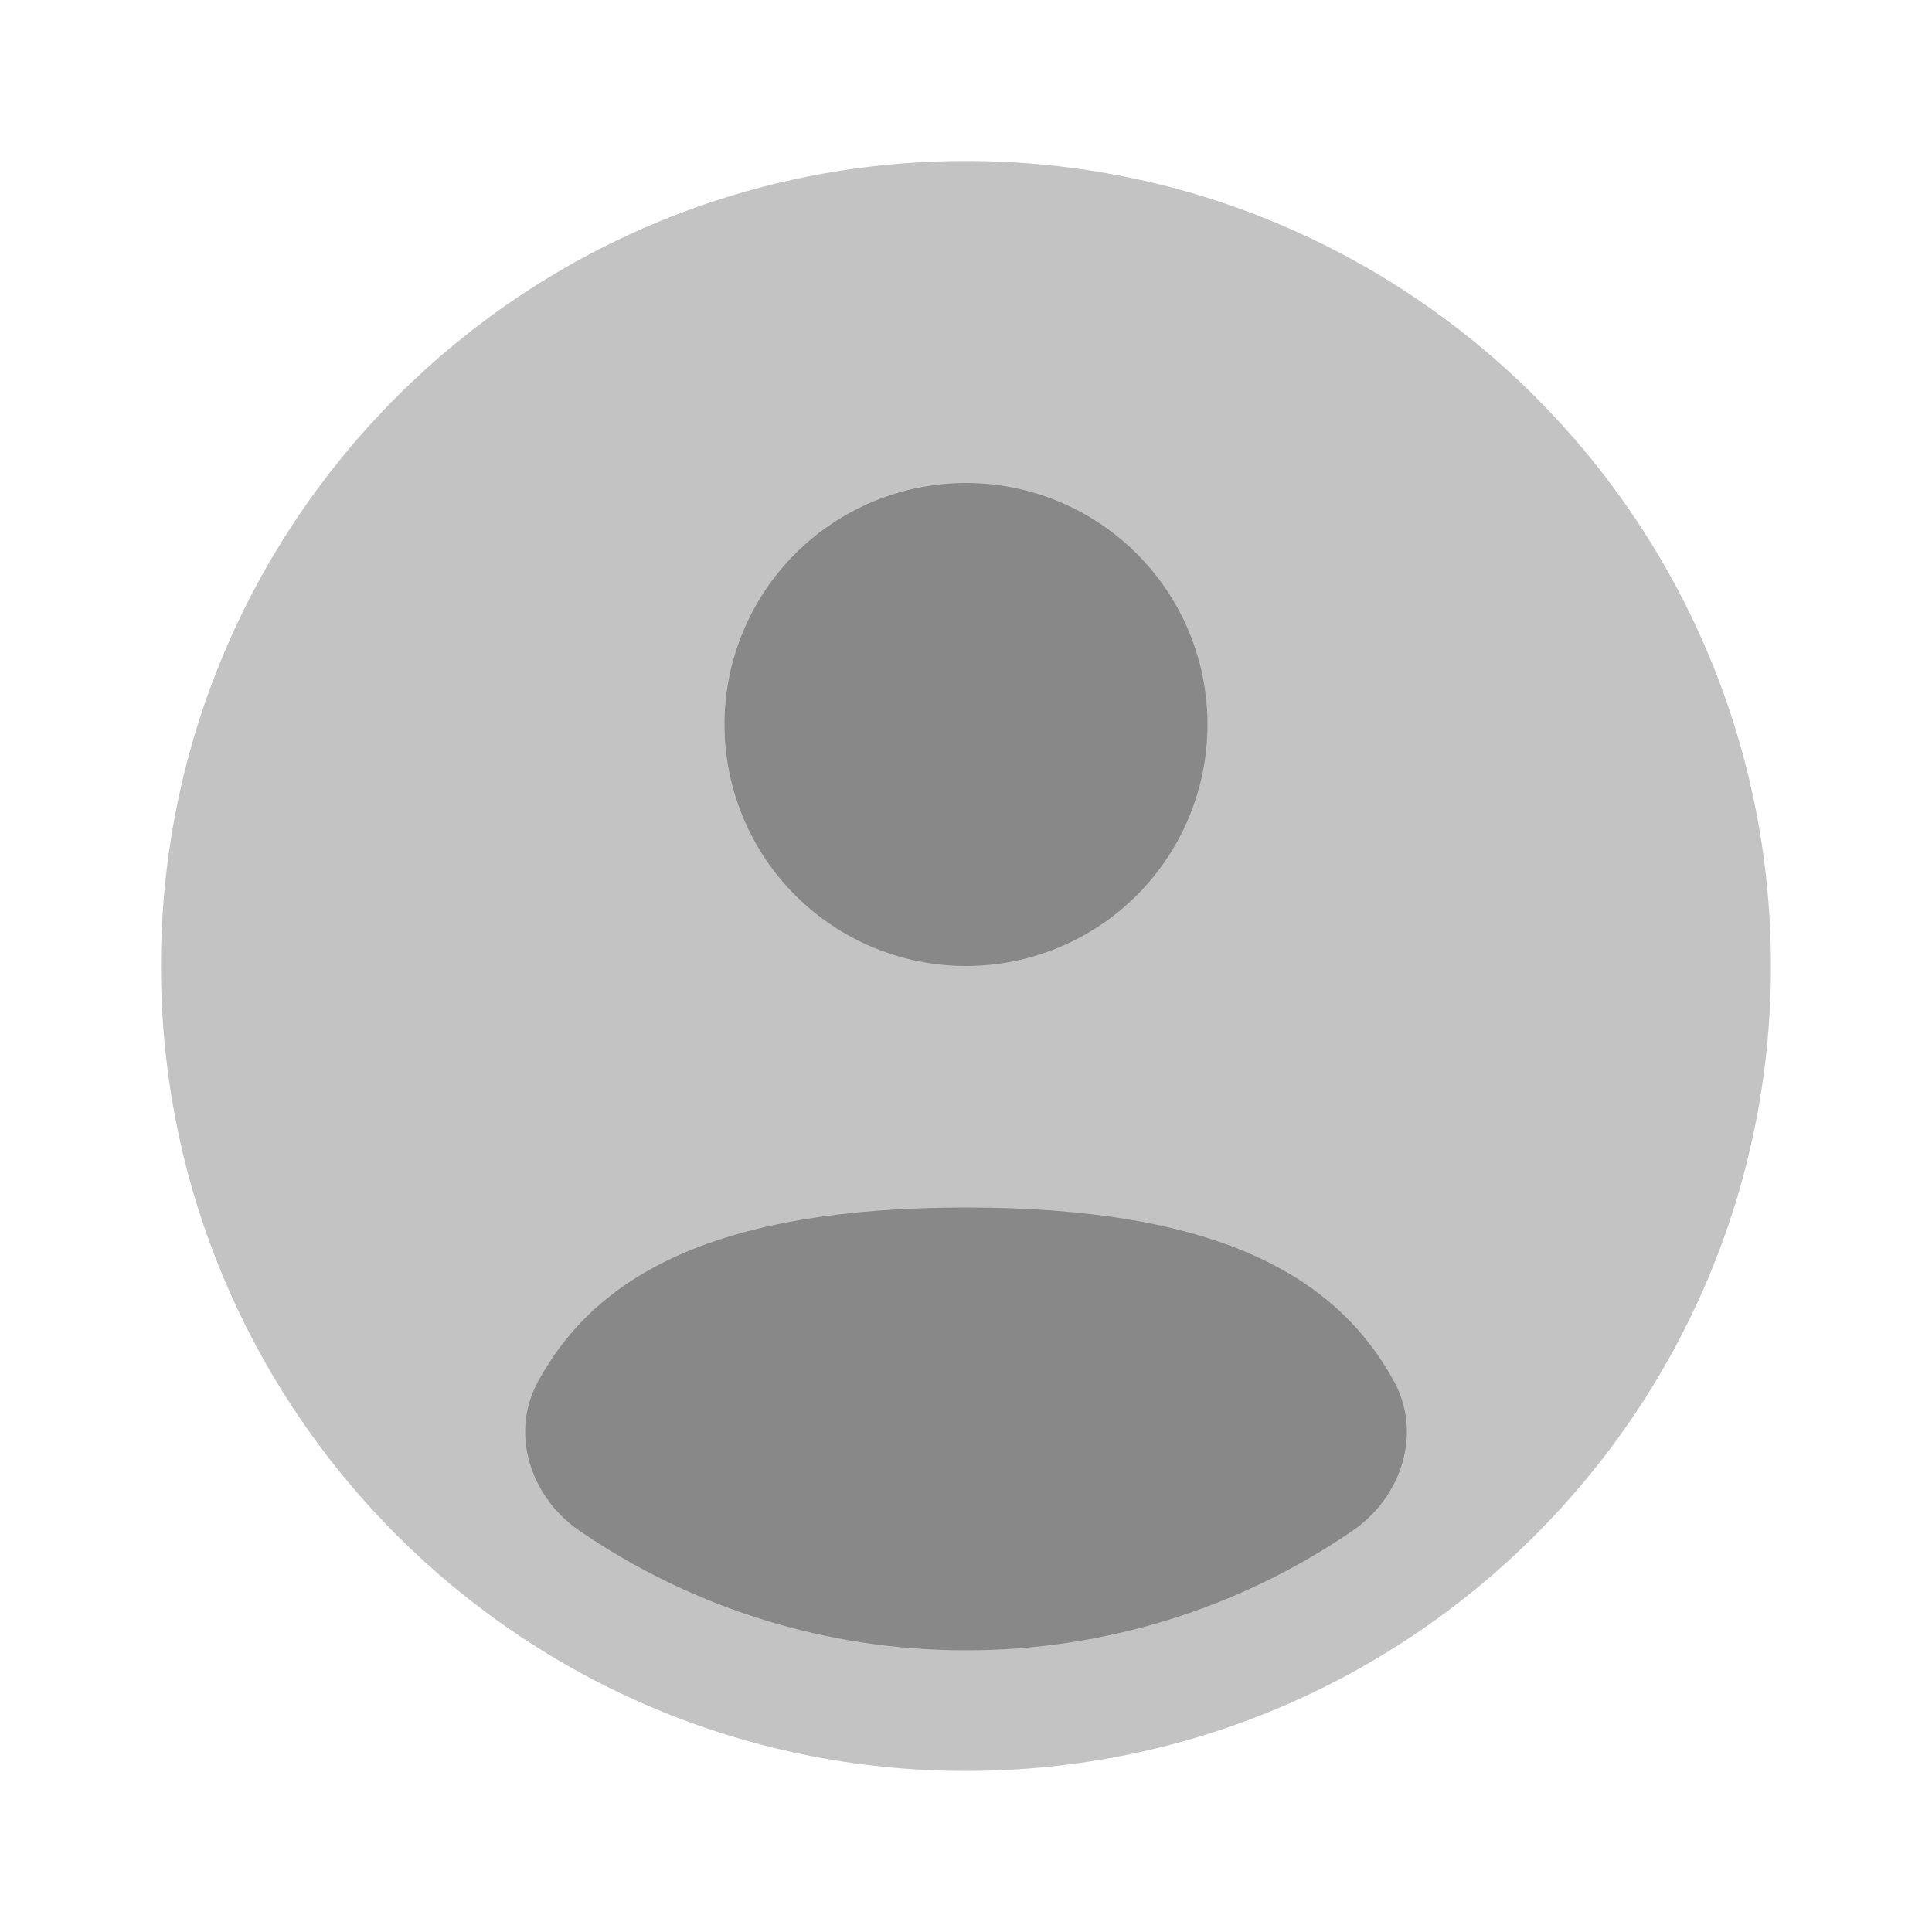 <svg width="28" height="28" viewBox="0 0 28 28" fill="none" xmlns="http://www.w3.org/2000/svg">
<path opacity="0.5" d="M25.666 14C25.666 20.443 20.443 25.666 14 25.666C7.556 25.666 2.333 20.443 2.333 14C2.333 7.556 7.556 2.333 14 2.333C20.443 2.333 25.666 7.556 25.666 14Z" fill="#888888"/>
<path d="M19.609 22.18C17.959 23.314 16.003 23.92 14 23.917C11.998 23.92 10.042 23.314 8.392 22.18C7.688 21.695 7.387 20.774 7.797 20.023C8.645 18.468 10.395 17.5 14 17.5C17.605 17.5 19.355 18.468 20.205 20.023C20.613 20.774 20.313 21.695 19.609 22.18ZM14 14C14.929 14 15.819 13.631 16.475 12.975C17.132 12.319 17.5 11.428 17.5 10.5C17.5 9.572 17.132 8.681 16.475 8.025C15.819 7.369 14.929 7 14 7C13.072 7 12.182 7.369 11.525 8.025C10.869 8.681 10.5 9.572 10.5 10.5C10.5 11.428 10.869 12.319 11.525 12.975C12.182 13.631 13.072 14 14 14Z" fill="#888888"/>
</svg>

